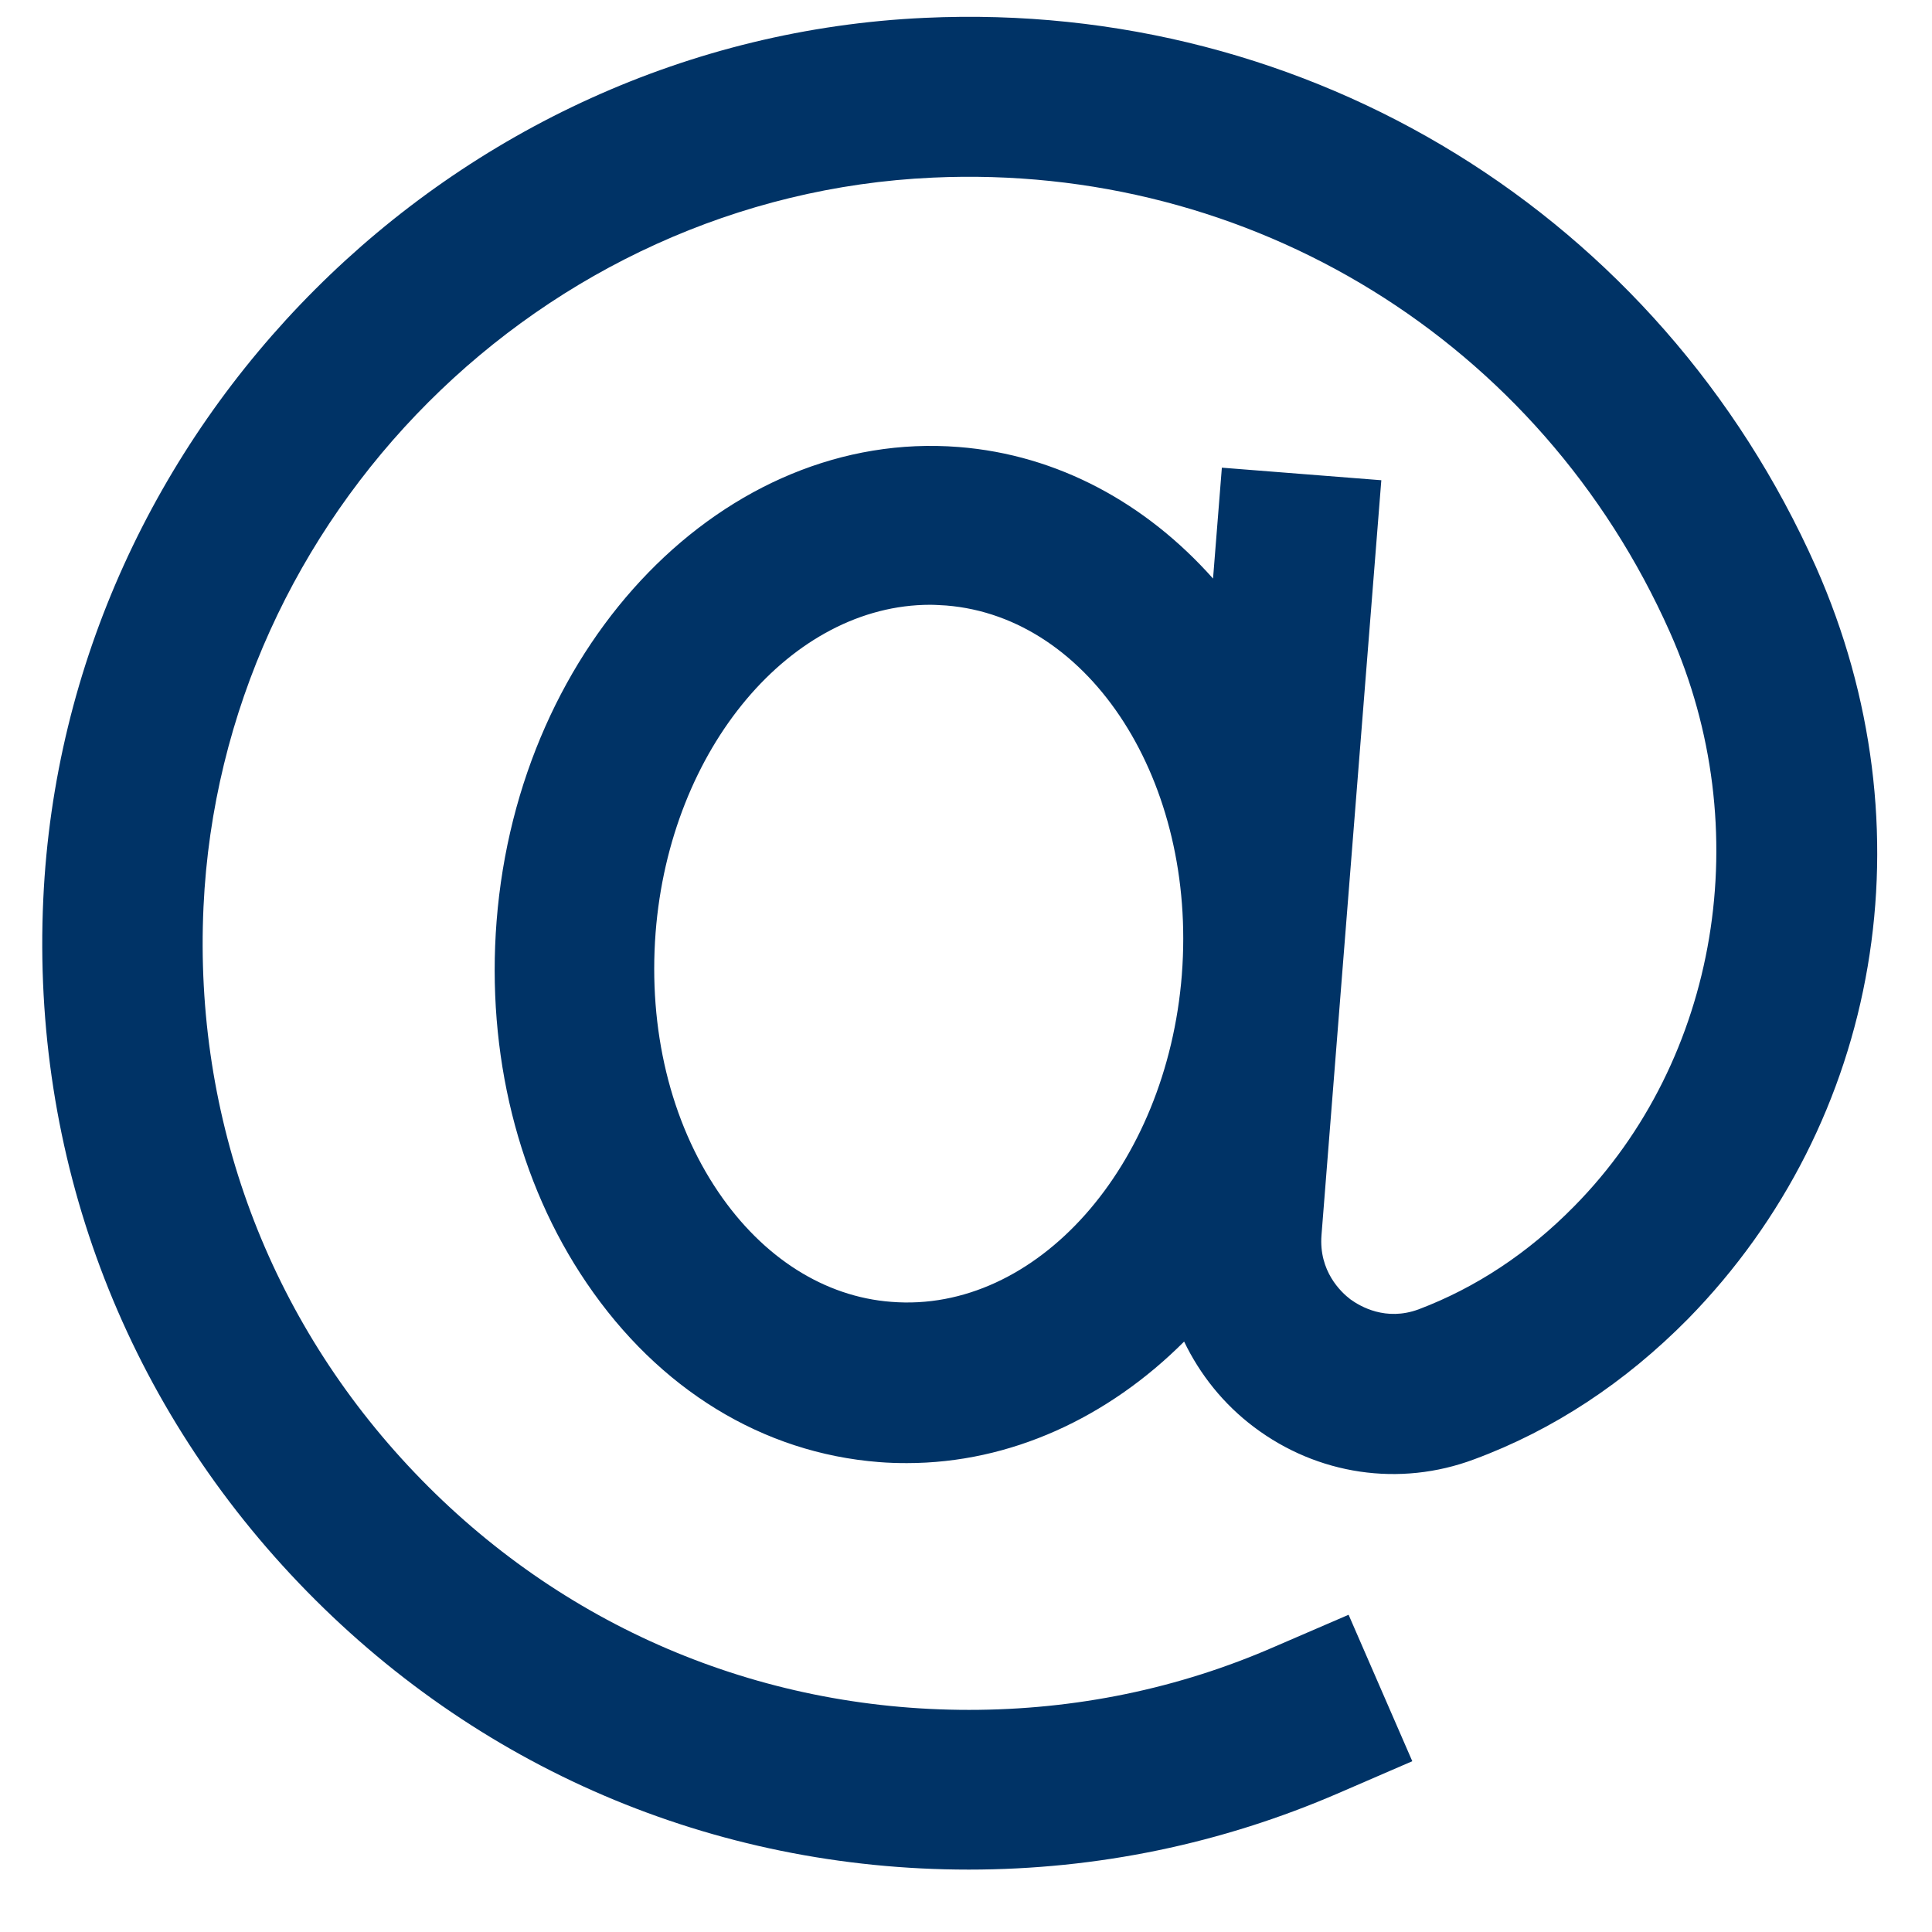 <svg xmlns="http://www.w3.org/2000/svg" xmlns:xlink="http://www.w3.org/1999/xlink" width="40" zoomAndPan="magnify" viewBox="0 0 30 30" height="40" preserveAspectRatio="xMidYMid meet" version="1.0"><defs><clipPath id="ffc2cd2e00"><path d="M 0.484 0 L 29.516 0 L 29.516 29.031 L 0.484 29.031 Z M 0.484 0 " clip-rule="nonzero"/></clipPath></defs><g clip-path="url(#ffc2cd2e00)"><path fill="#003366" d="M 28.199 8.805 C 25.77 3.348 20.344 0 14.363 0.277 C 7.027 0.609 1.008 6.629 0.672 13.965 C 0.488 17.941 1.898 21.711 4.637 24.578 C 7.379 27.449 11.07 29.031 15.043 29.031 C 17.039 29.031 18.973 28.629 20.793 27.84 L 21.93 27.348 L 20.941 25.074 L 19.801 25.566 C 18.301 26.223 16.699 26.551 15.047 26.551 C 11.762 26.551 8.707 25.246 6.438 22.867 C 4.172 20.492 3.008 17.375 3.16 14.082 C 3.441 8.012 8.414 3.031 14.484 2.758 C 19.426 2.531 23.922 5.301 25.93 9.816 C 27.289 12.867 26.691 16.453 24.445 18.73 C 23.727 19.461 22.914 19.996 22.027 20.332 C 21.516 20.52 21.121 20.285 20.969 20.176 C 20.82 20.062 20.477 19.738 20.52 19.18 L 20.824 15.336 L 21.449 7.457 L 18.973 7.262 L 18.836 8.984 C 17.801 7.82 16.43 7.062 14.887 6.941 C 11.273 6.656 8.051 9.961 7.711 14.305 C 7.551 16.359 8.043 18.355 9.109 19.922 C 10.23 21.574 11.844 22.562 13.648 22.703 C 13.793 22.715 13.938 22.719 14.082 22.719 C 15.691 22.719 17.207 22.012 18.387 20.832 C 18.633 21.344 19 21.805 19.473 22.16 C 20.457 22.902 21.734 23.094 22.891 22.66 C 24.117 22.207 25.234 21.469 26.211 20.48 C 29.211 17.418 29.988 12.844 28.199 8.805 Z M 13.84 20.215 C 12.805 20.137 11.848 19.531 11.156 18.512 C 10.41 17.414 10.066 15.98 10.18 14.484 C 10.402 11.613 12.293 9.391 14.445 9.391 C 14.523 9.391 14.605 9.398 14.691 9.402 C 16.941 9.582 18.582 12.148 18.352 15.129 L 18.352 15.133 C 18.117 18.117 16.09 20.395 13.84 20.215 Z M 13.84 20.215 " fill-opacity="1" fill-rule="nonzero"/></g></svg>